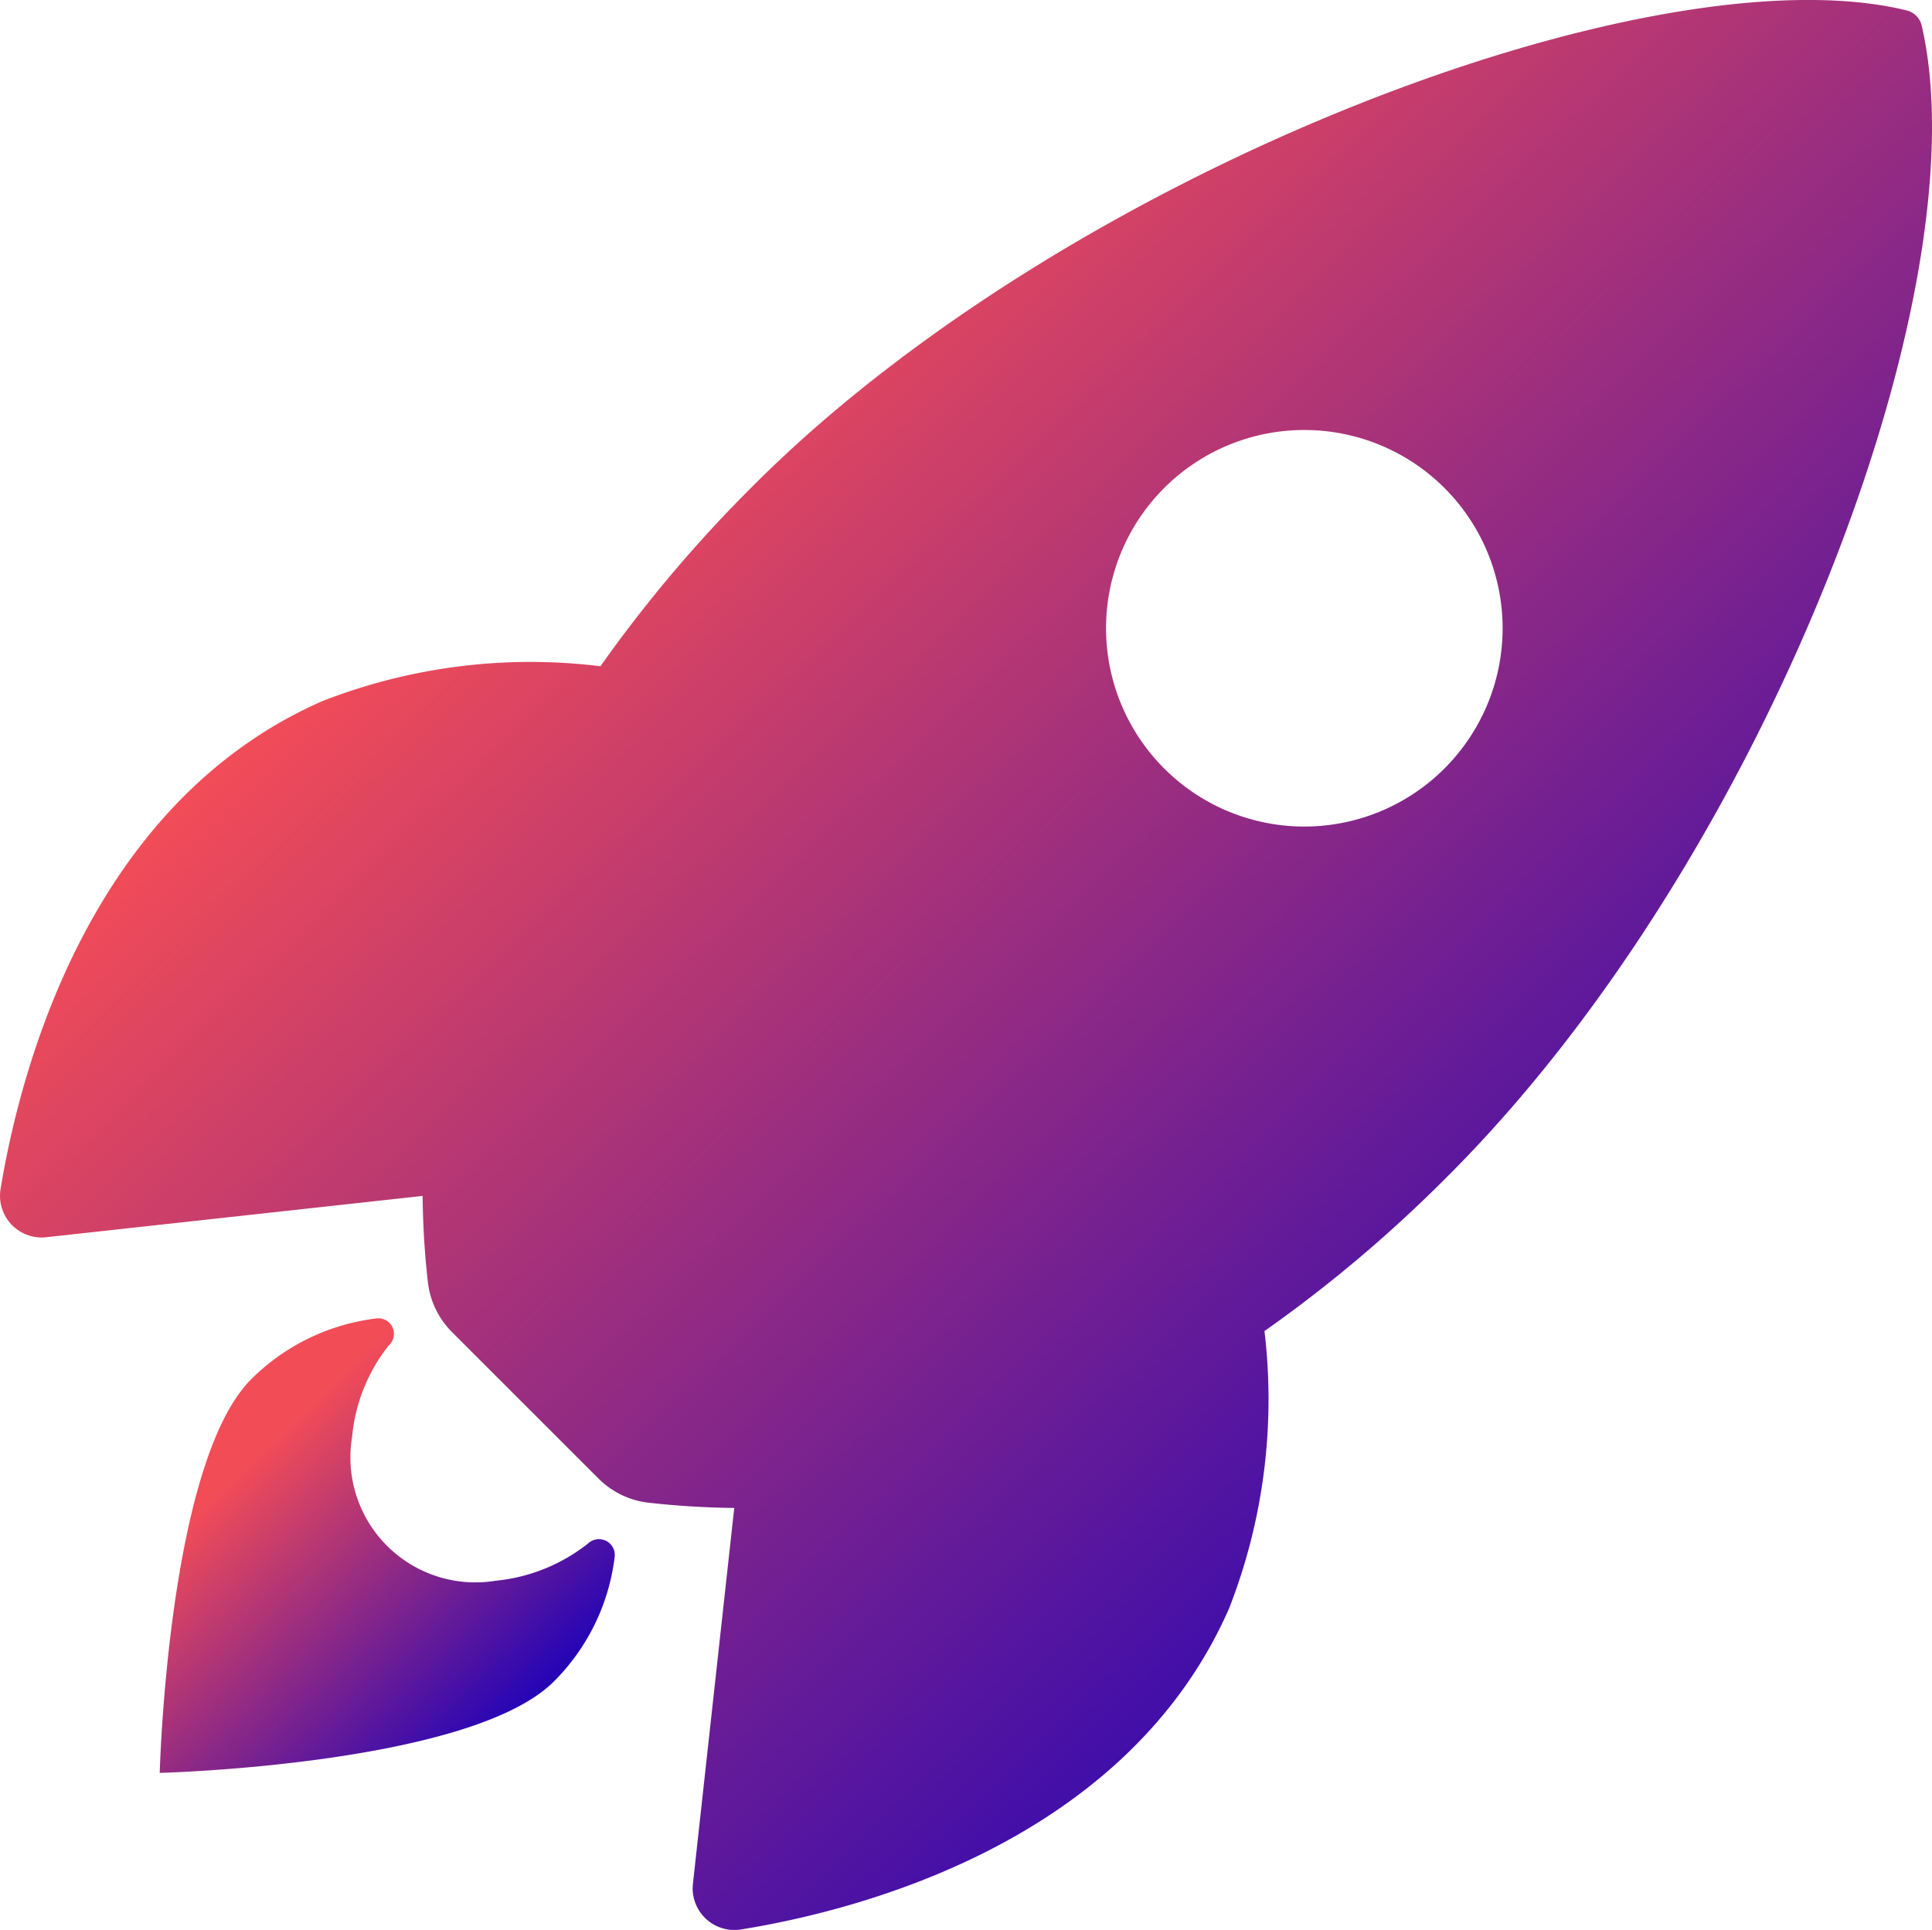 <svg xmlns="http://www.w3.org/2000/svg" xmlns:xlink="http://www.w3.org/1999/xlink" width="46.36" height="46.321" viewBox="0 0 46.36 46.321">
  <defs>
    <linearGradient id="linear-gradient" x1="0.337" y1="0.186" x2="0.924" y2="0.801" gradientUnits="objectBoundingBox">
      <stop offset="0" stop-color="#f24c57"/>
      <stop offset="1" stop-color="#1800bc"/>
    </linearGradient>
  </defs>
  <g id="Icon_ionic-ios-rocket" data-name="Icon ionic-ios-rocket" transform="translate(-3.366 -3.372)">
    <path id="Tracé_35" data-name="Tracé 35" d="M49.482,4a.492.492,0,0,0-.368-.379c-6.061-1.482-20.065,3.8-27.652,11.386a32.8,32.8,0,0,0-3.688,4.356A13.722,13.722,0,0,0,11.1,20.2C5.475,22.673,3.837,29.135,3.38,31.909a1,1,0,0,0,1.092,1.159l9.035-.992a20.086,20.086,0,0,0,.123,2.039,2.022,2.022,0,0,0,.59,1.237l3.5,3.5a2.022,2.022,0,0,0,1.237.59,20.047,20.047,0,0,0,2.028.123l-.992,9.024a1,1,0,0,0,1.159,1.092c2.774-.446,9.247-2.083,11.709-7.71a13.784,13.784,0,0,0,.847-6.651,32.847,32.847,0,0,0,4.367-3.688C45.694,24.054,50.941,10.362,49.482,4ZM31.3,21.815a4.758,4.758,0,1,1,6.729,0A4.754,4.754,0,0,1,31.3,21.815Z" transform="translate(0 0)" fill="url(#linear-gradient)"/>
    <path id="Tracé_36" data-name="Tracé 36" d="M16.059,28.748h0a4.227,4.227,0,0,1-2.206.891A3,3,0,0,1,10.4,26.186a4.143,4.143,0,0,1,.88-2.195l.011-.011a.372.372,0,0,0-.312-.635,5.121,5.121,0,0,0-3,1.459c-2.005,2.005-2.195,9.448-2.195,9.448s7.453-.189,9.459-2.195a5.088,5.088,0,0,0,1.459-3A.381.381,0,0,0,16.059,28.748Z" transform="translate(1.415 11.672)" fill="url(#linear-gradient)"/>
  </g>
</svg>
